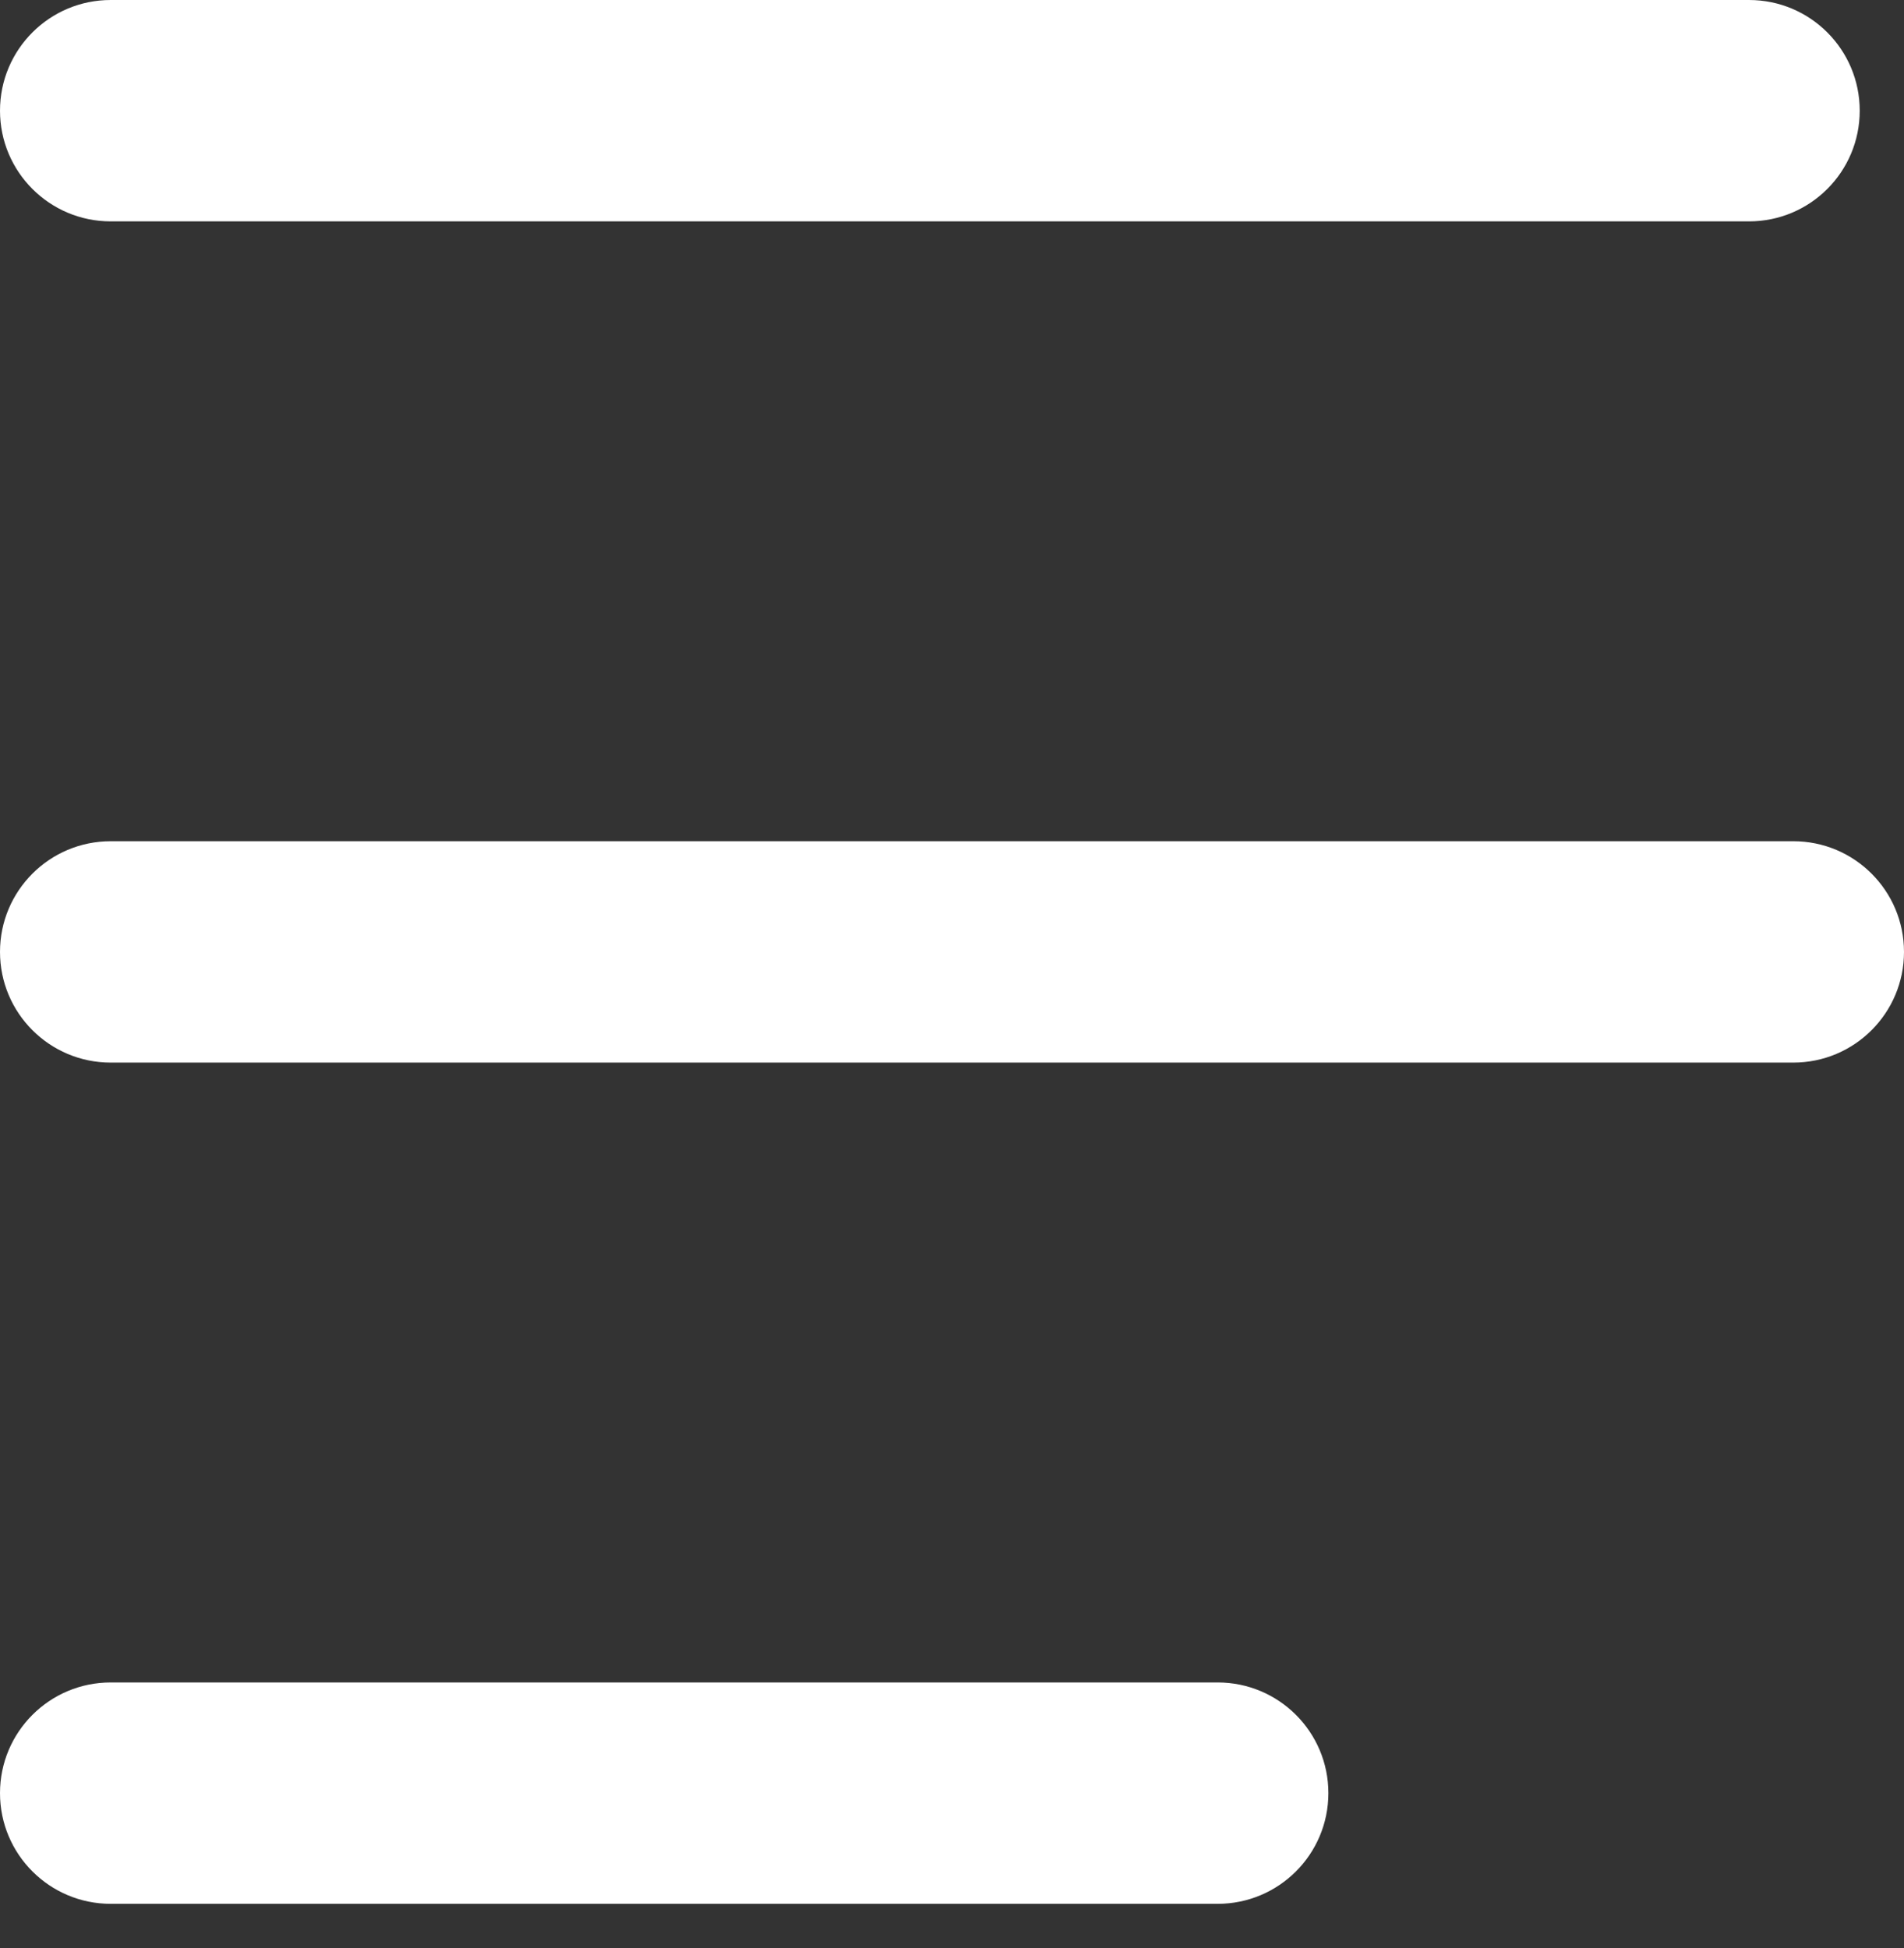 <svg width="43" height="44" viewBox="0 0 43 44" fill="none" xmlns="http://www.w3.org/2000/svg">
<rect x="0" y="0" width="43" height="44" fill="#333333" stroke="none"/>
<path fill-rule="evenodd" clip-rule="evenodd" d="M2.5 0C1.119 0 0 1.119 0 2.5C0 3.881 1.119 5 2.5 5H39.5C40.881 5 42 3.881 42 2.5C42 1.119 40.881 0 39.5 0H2.5ZM0 21.5C0 20.119 1.119 19 2.5 19H40.5C41.881 19 43 20.119 43 21.5C43 22.881 41.881 24 40.5 24H2.5C1.119 24 0 22.881 0 21.5ZM0 40.5C0 39.119 1.119 38 2.5 38H27.5C28.881 38 30 39.119 30 40.5C30 41.881 28.881 43 27.5 43H2.5C1.119 43 0 41.881 0 40.5Z" fill="white"/>
</svg>
